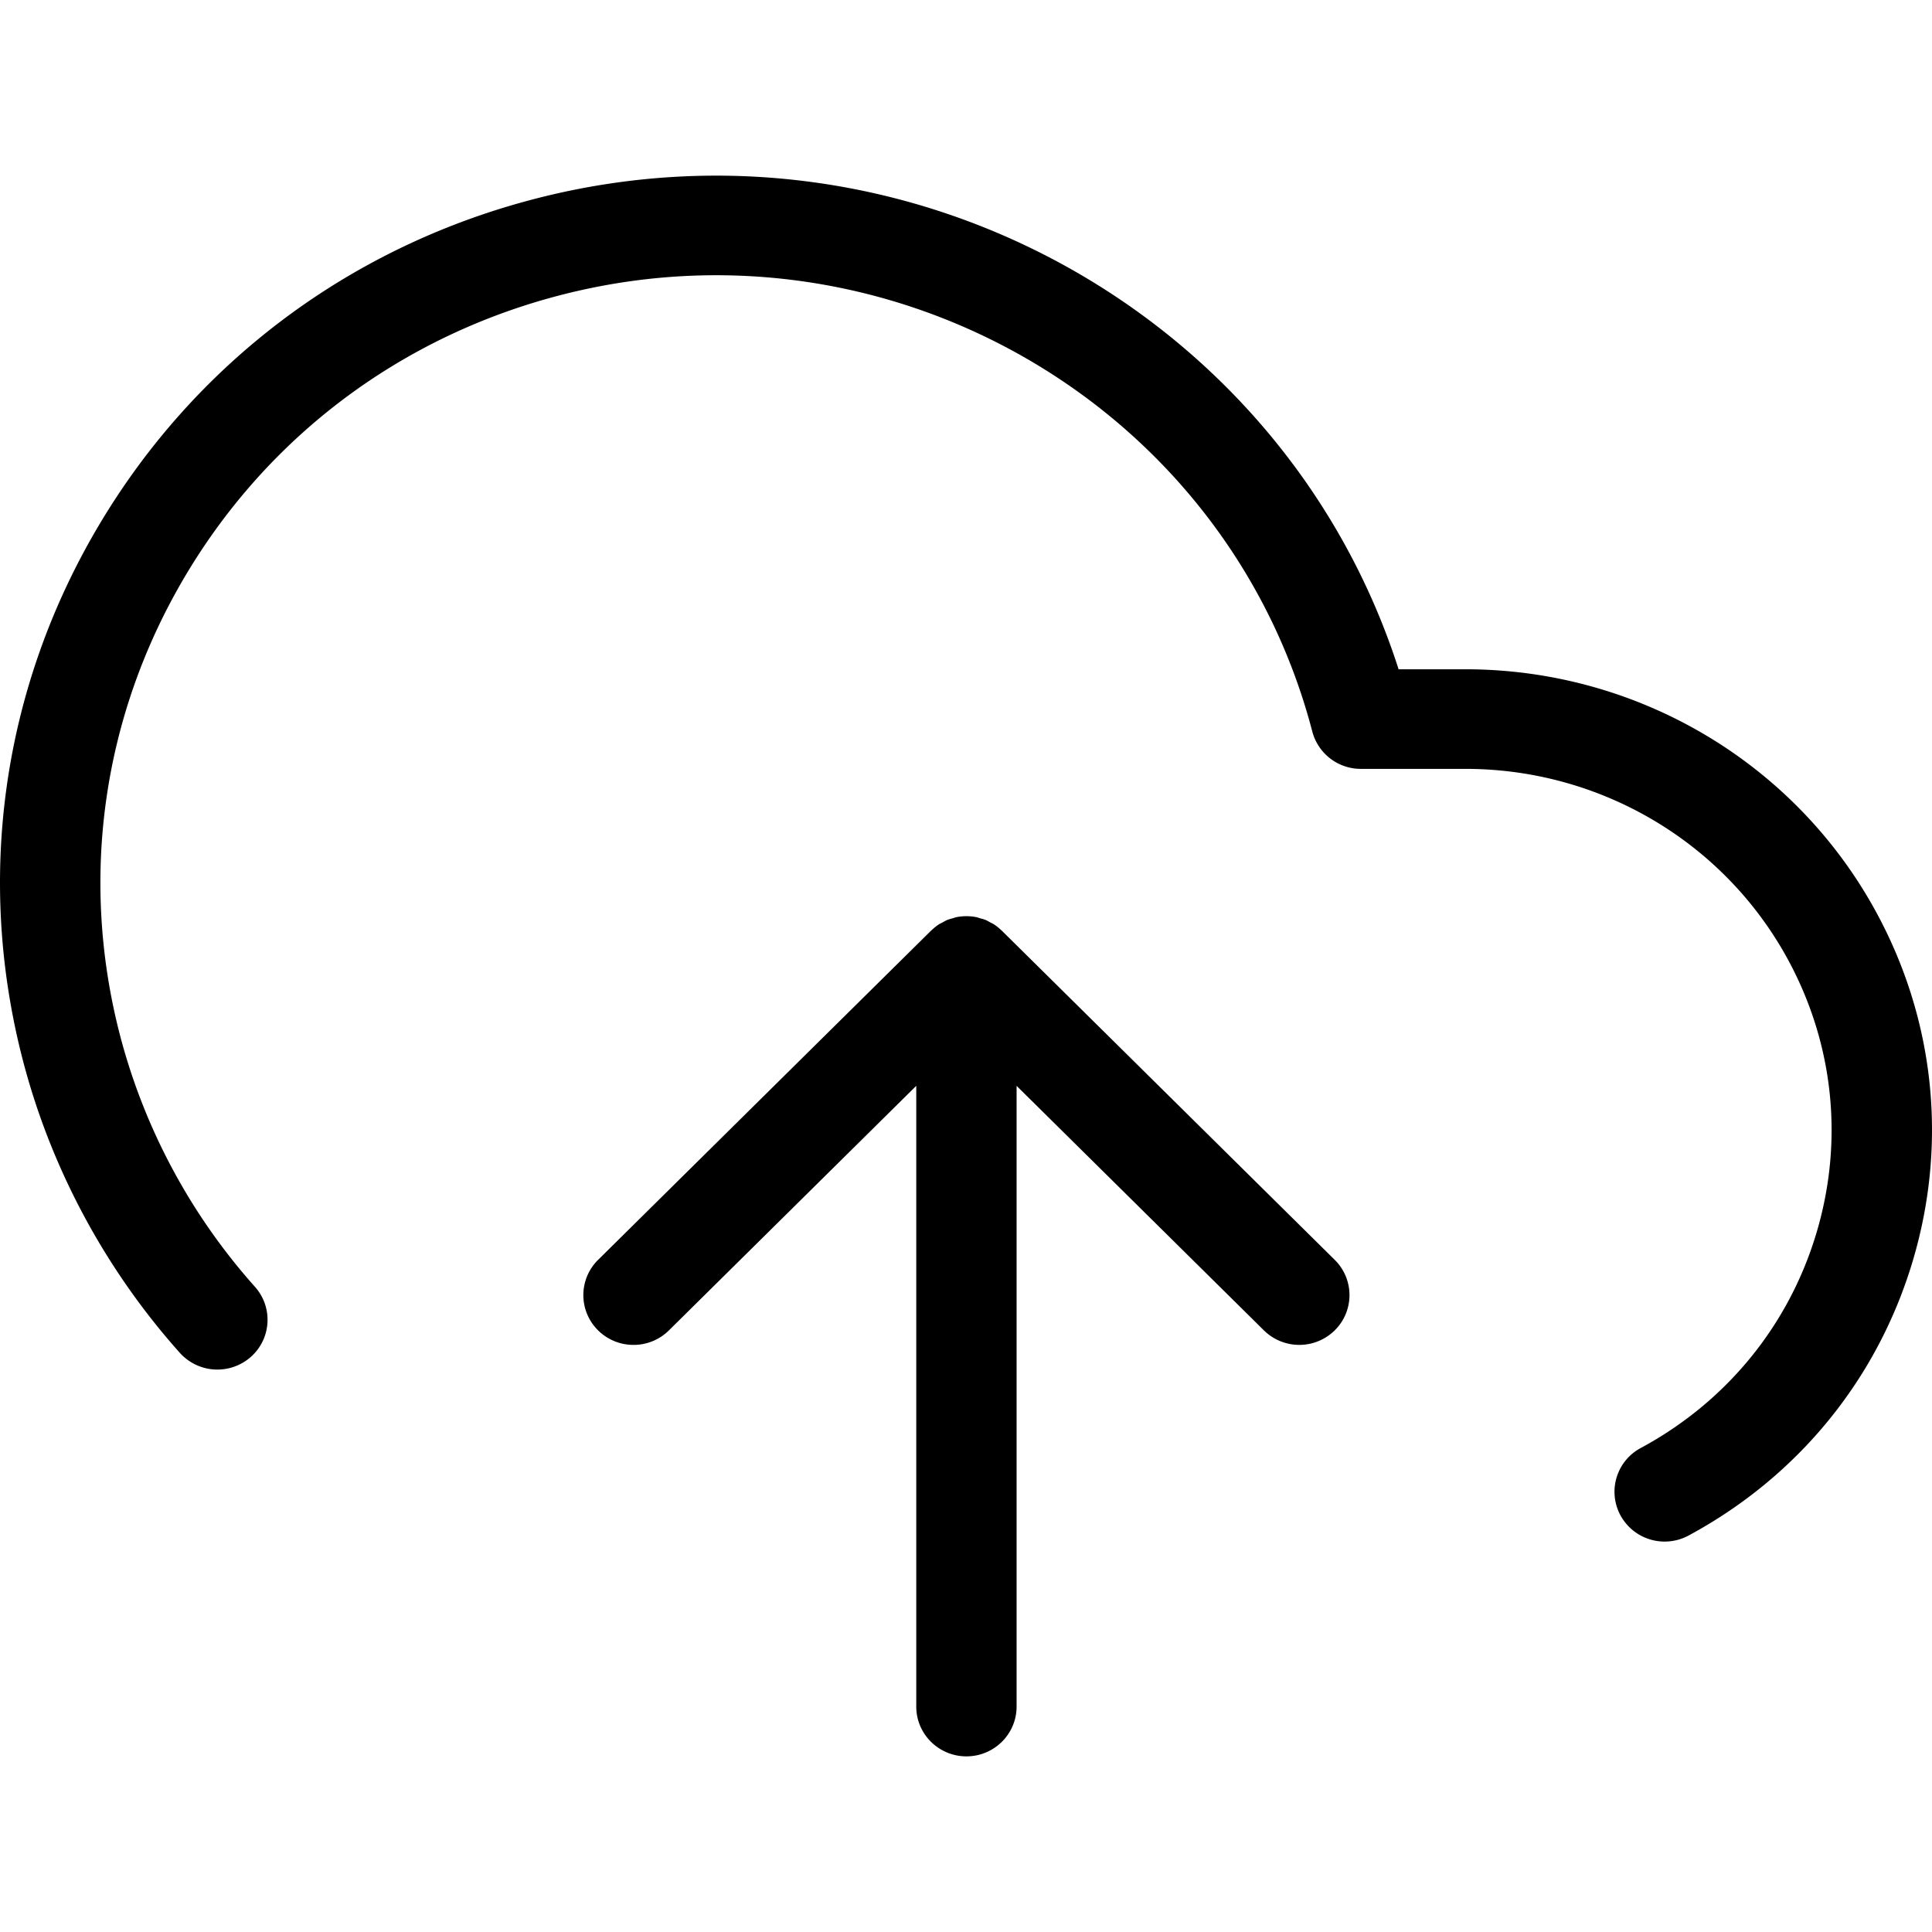 <svg xmlns:xlink="http://www.w3.org/1999/xlink" preserveAspectRatio="xMidYMid meet" data-bbox="22.998 37 154.002 126.001" viewBox="22.998 37 154.002 126.001" height="200" width="200" xmlns="http://www.w3.org/2000/svg" data-type="shape" role="presentation" aria-hidden="true" aria-label="">
    <g stroke="#757575" stroke-width="0px">
        <path d="M175.479 123.465c-2.799 9.437-9.149 17.226-17.88 21.932a4.006 4.006 0 0 1-1.905.483 4.002 4.002 0 0 1-3.518-2.075 3.951 3.951 0 0 1 1.605-5.381c6.85-3.693 11.83-9.8 14.024-17.199 2.188-7.375 1.344-15.154-2.378-21.903-5.11-9.267-14.917-15.028-25.596-15.035h-8.355a3.995 3.995 0 0 1-3.872-2.972c-6.771-25.9-33.596-41.523-59.797-34.825C55.088 49.741 44.422 57.7 37.771 68.9c-6.618 11.147-8.461 24.177-5.189 36.691a48.53 48.53 0 0 0 10.736 19.978 3.949 3.949 0 0 1-.339 5.603 4.025 4.025 0 0 1-5.646-.336c-5.932-6.637-10.253-14.677-12.494-23.251-3.809-14.569-1.664-29.738 6.04-42.714 7.736-13.029 20.142-22.286 34.932-26.067 29.451-7.532 59.579 9.205 68.671 37.544h5.352c13.604.01 26.099 7.353 32.61 19.163 4.75 8.613 5.828 18.541 3.035 27.954zm-72.617-26.273-.005-.005-.002-.002c-.013-.012-.028-.021-.041-.033a4.02 4.02 0 0 0-.566-.458c-.104-.069-.216-.117-.325-.175-.12-.064-.234-.136-.361-.188-.143-.059-.291-.094-.439-.135-.103-.029-.2-.069-.306-.09a4.066 4.066 0 0 0-1.57 0c-.106.021-.203.061-.305.09-.148.042-.296.077-.439.135-.126.052-.241.124-.36.188-.109.058-.222.106-.326.176a4.02 4.02 0 0 0-.566.458c-.013.012-.028.02-.041.033l-.002.002-.005.005-26.529 26.231a3.946 3.946 0 0 0-.01 5.612 4 4 0 0 0 2.833 1.167 3.998 3.998 0 0 0 2.823-1.158l19.714-19.492v49.479c0 2.192 1.791 3.969 3.999 3.969 2.209 0 3.999-1.777 3.999-3.969v-49.479l19.713 19.492a4.02 4.02 0 0 0 5.655-.01 3.946 3.946 0 0 0-.01-5.612l-26.528-26.231z" stroke="#757575" stroke-width="0px"></path>
    </g>
</svg>